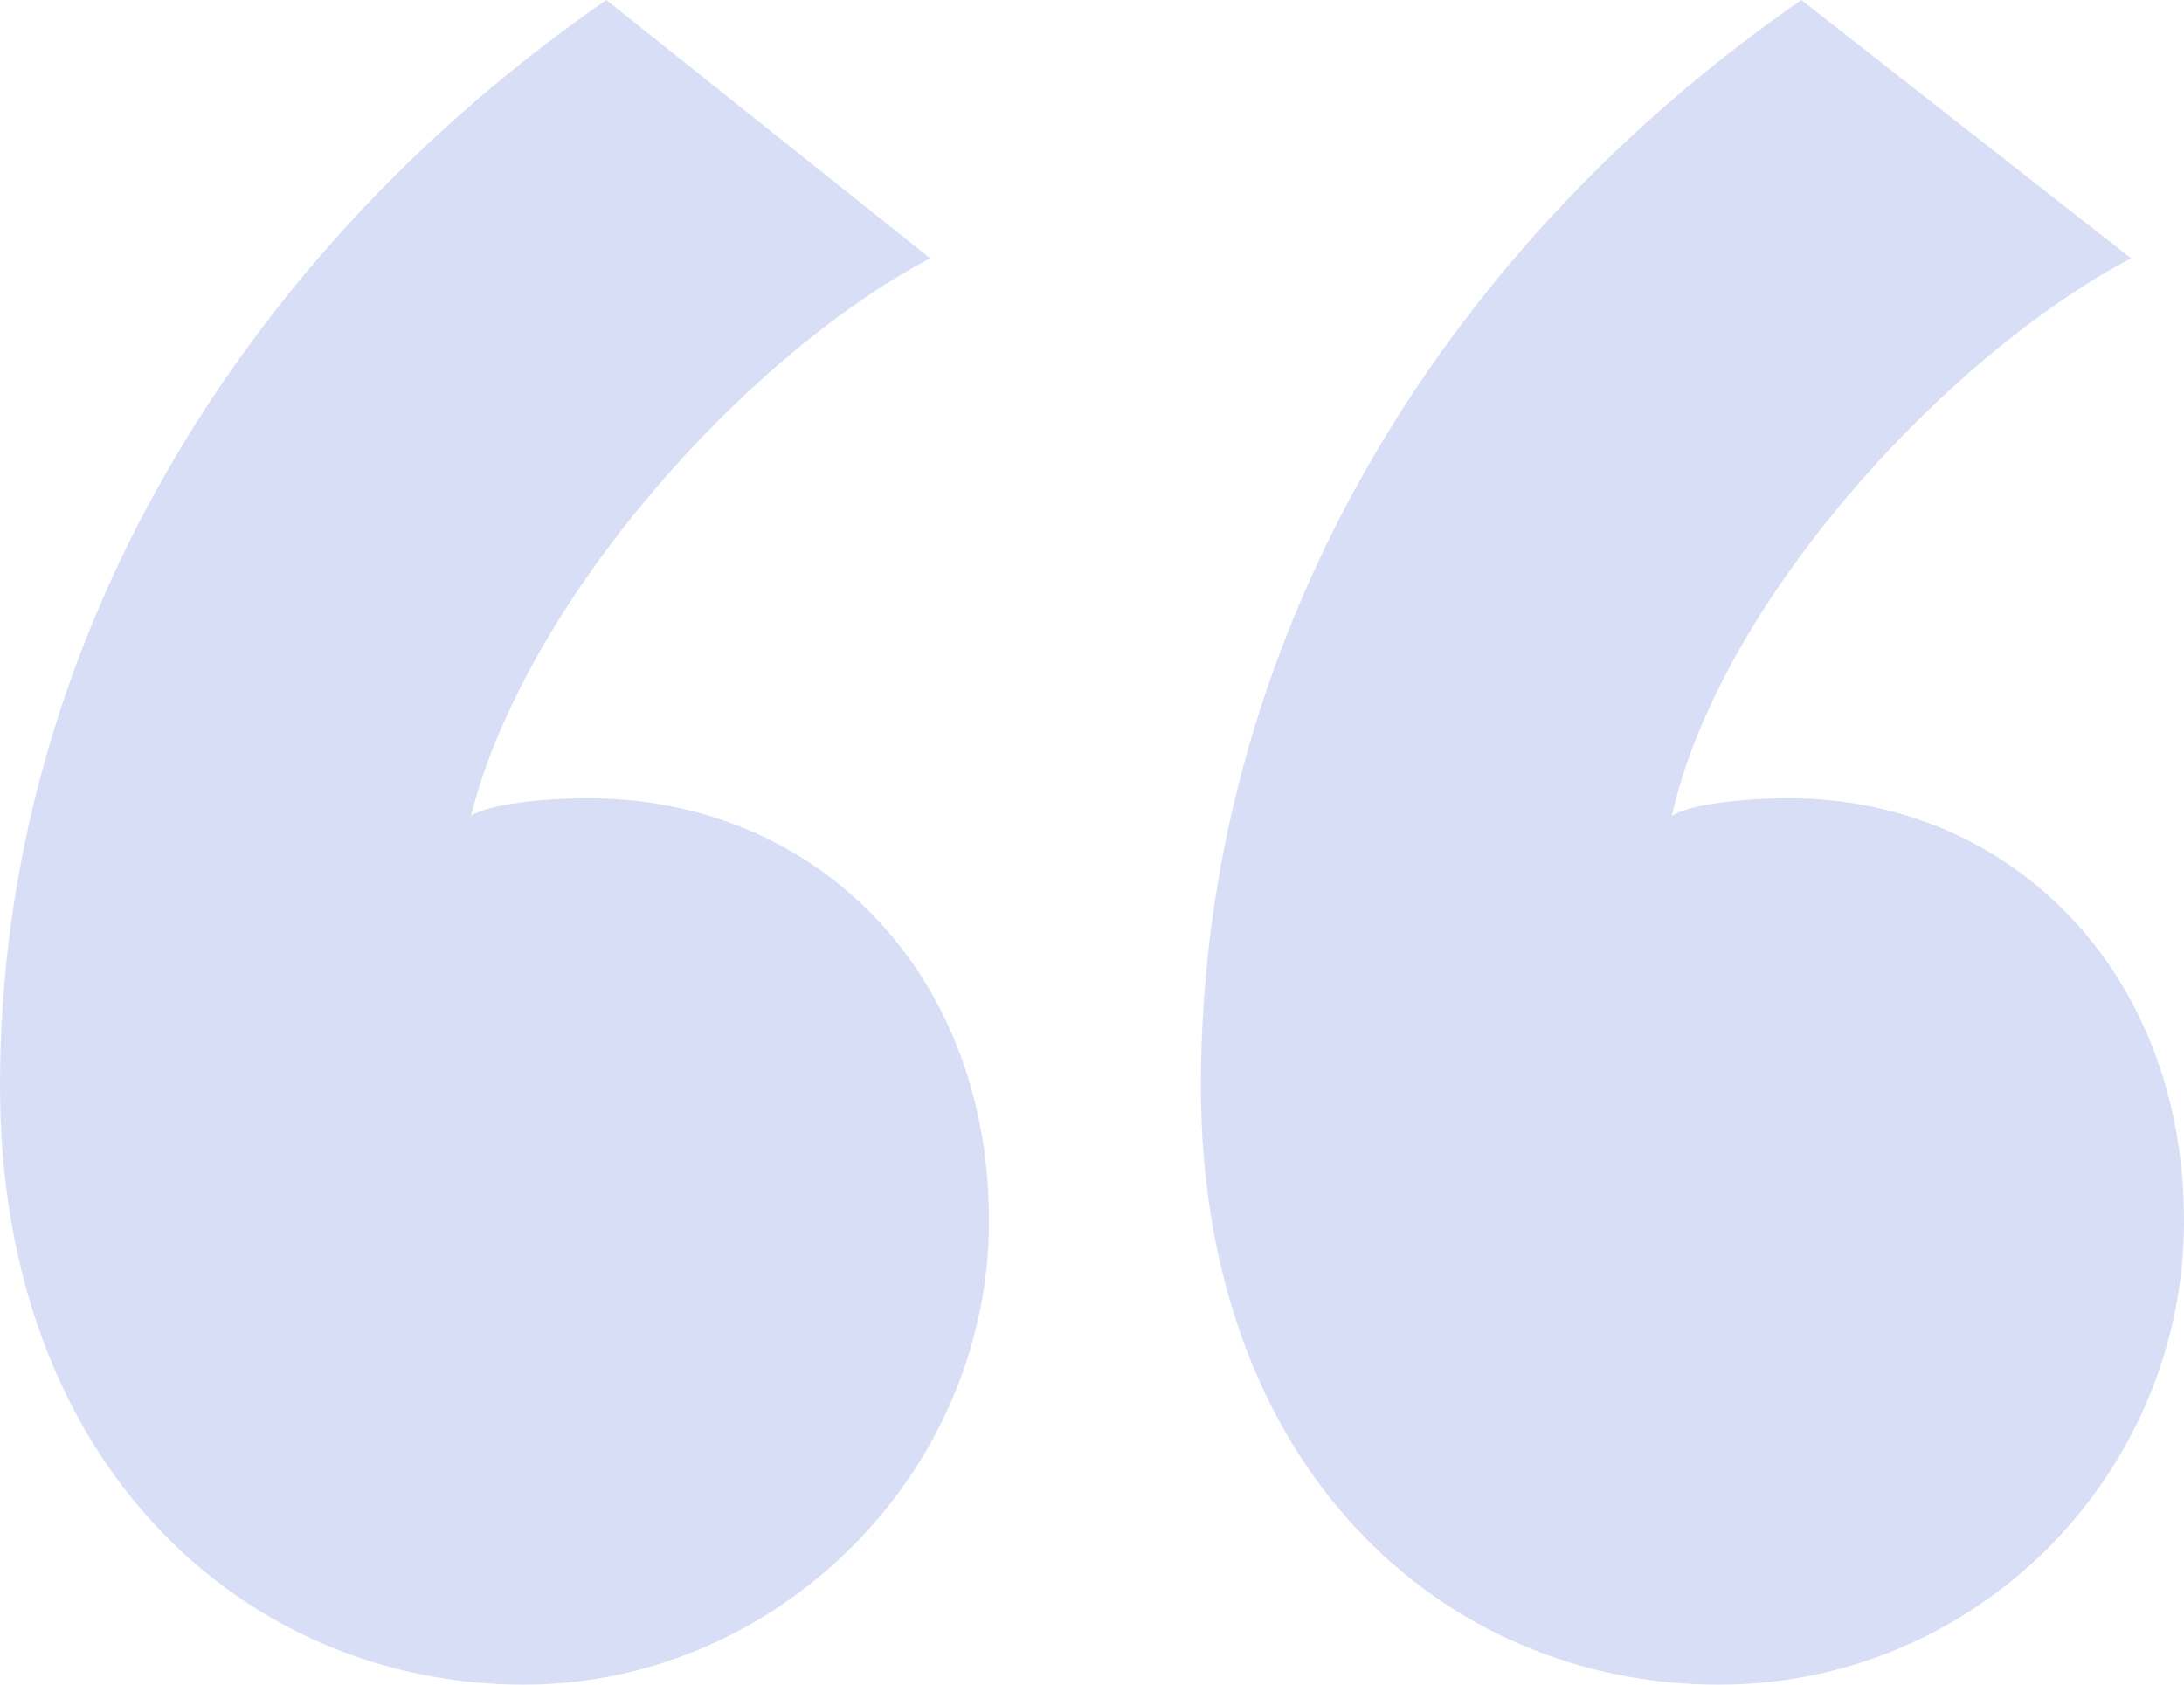 <svg width="105" height="81" viewBox="0 0 105 81" fill="none" xmlns="http://www.w3.org/2000/svg">
<path d="M0 52.212C0 70.558 11.887 81 25.189 81C37.358 81 47.547 70.84 47.547 58.704C47.547 46.568 39.057 38.383 28.302 38.383C26.038 38.383 23.491 38.666 22.642 39.23C25.189 29.07 35.66 17.216 44.717 12.418L29.151 0C11.604 12.136 0 31.045 0 52.212ZM57.736 52.212C57.736 70.558 69.34 81 82.641 81C95.094 81 105 70.84 105 58.704C105 46.568 96.509 38.383 86.038 38.383C83.774 38.383 81.226 38.666 80.377 39.23C82.641 29.07 93.396 17.216 102.453 12.418L86.604 0C69.057 12.136 57.736 31.045 57.736 52.212Z" fill="#405CD2" fill-opacity="0.2"/>
</svg>
